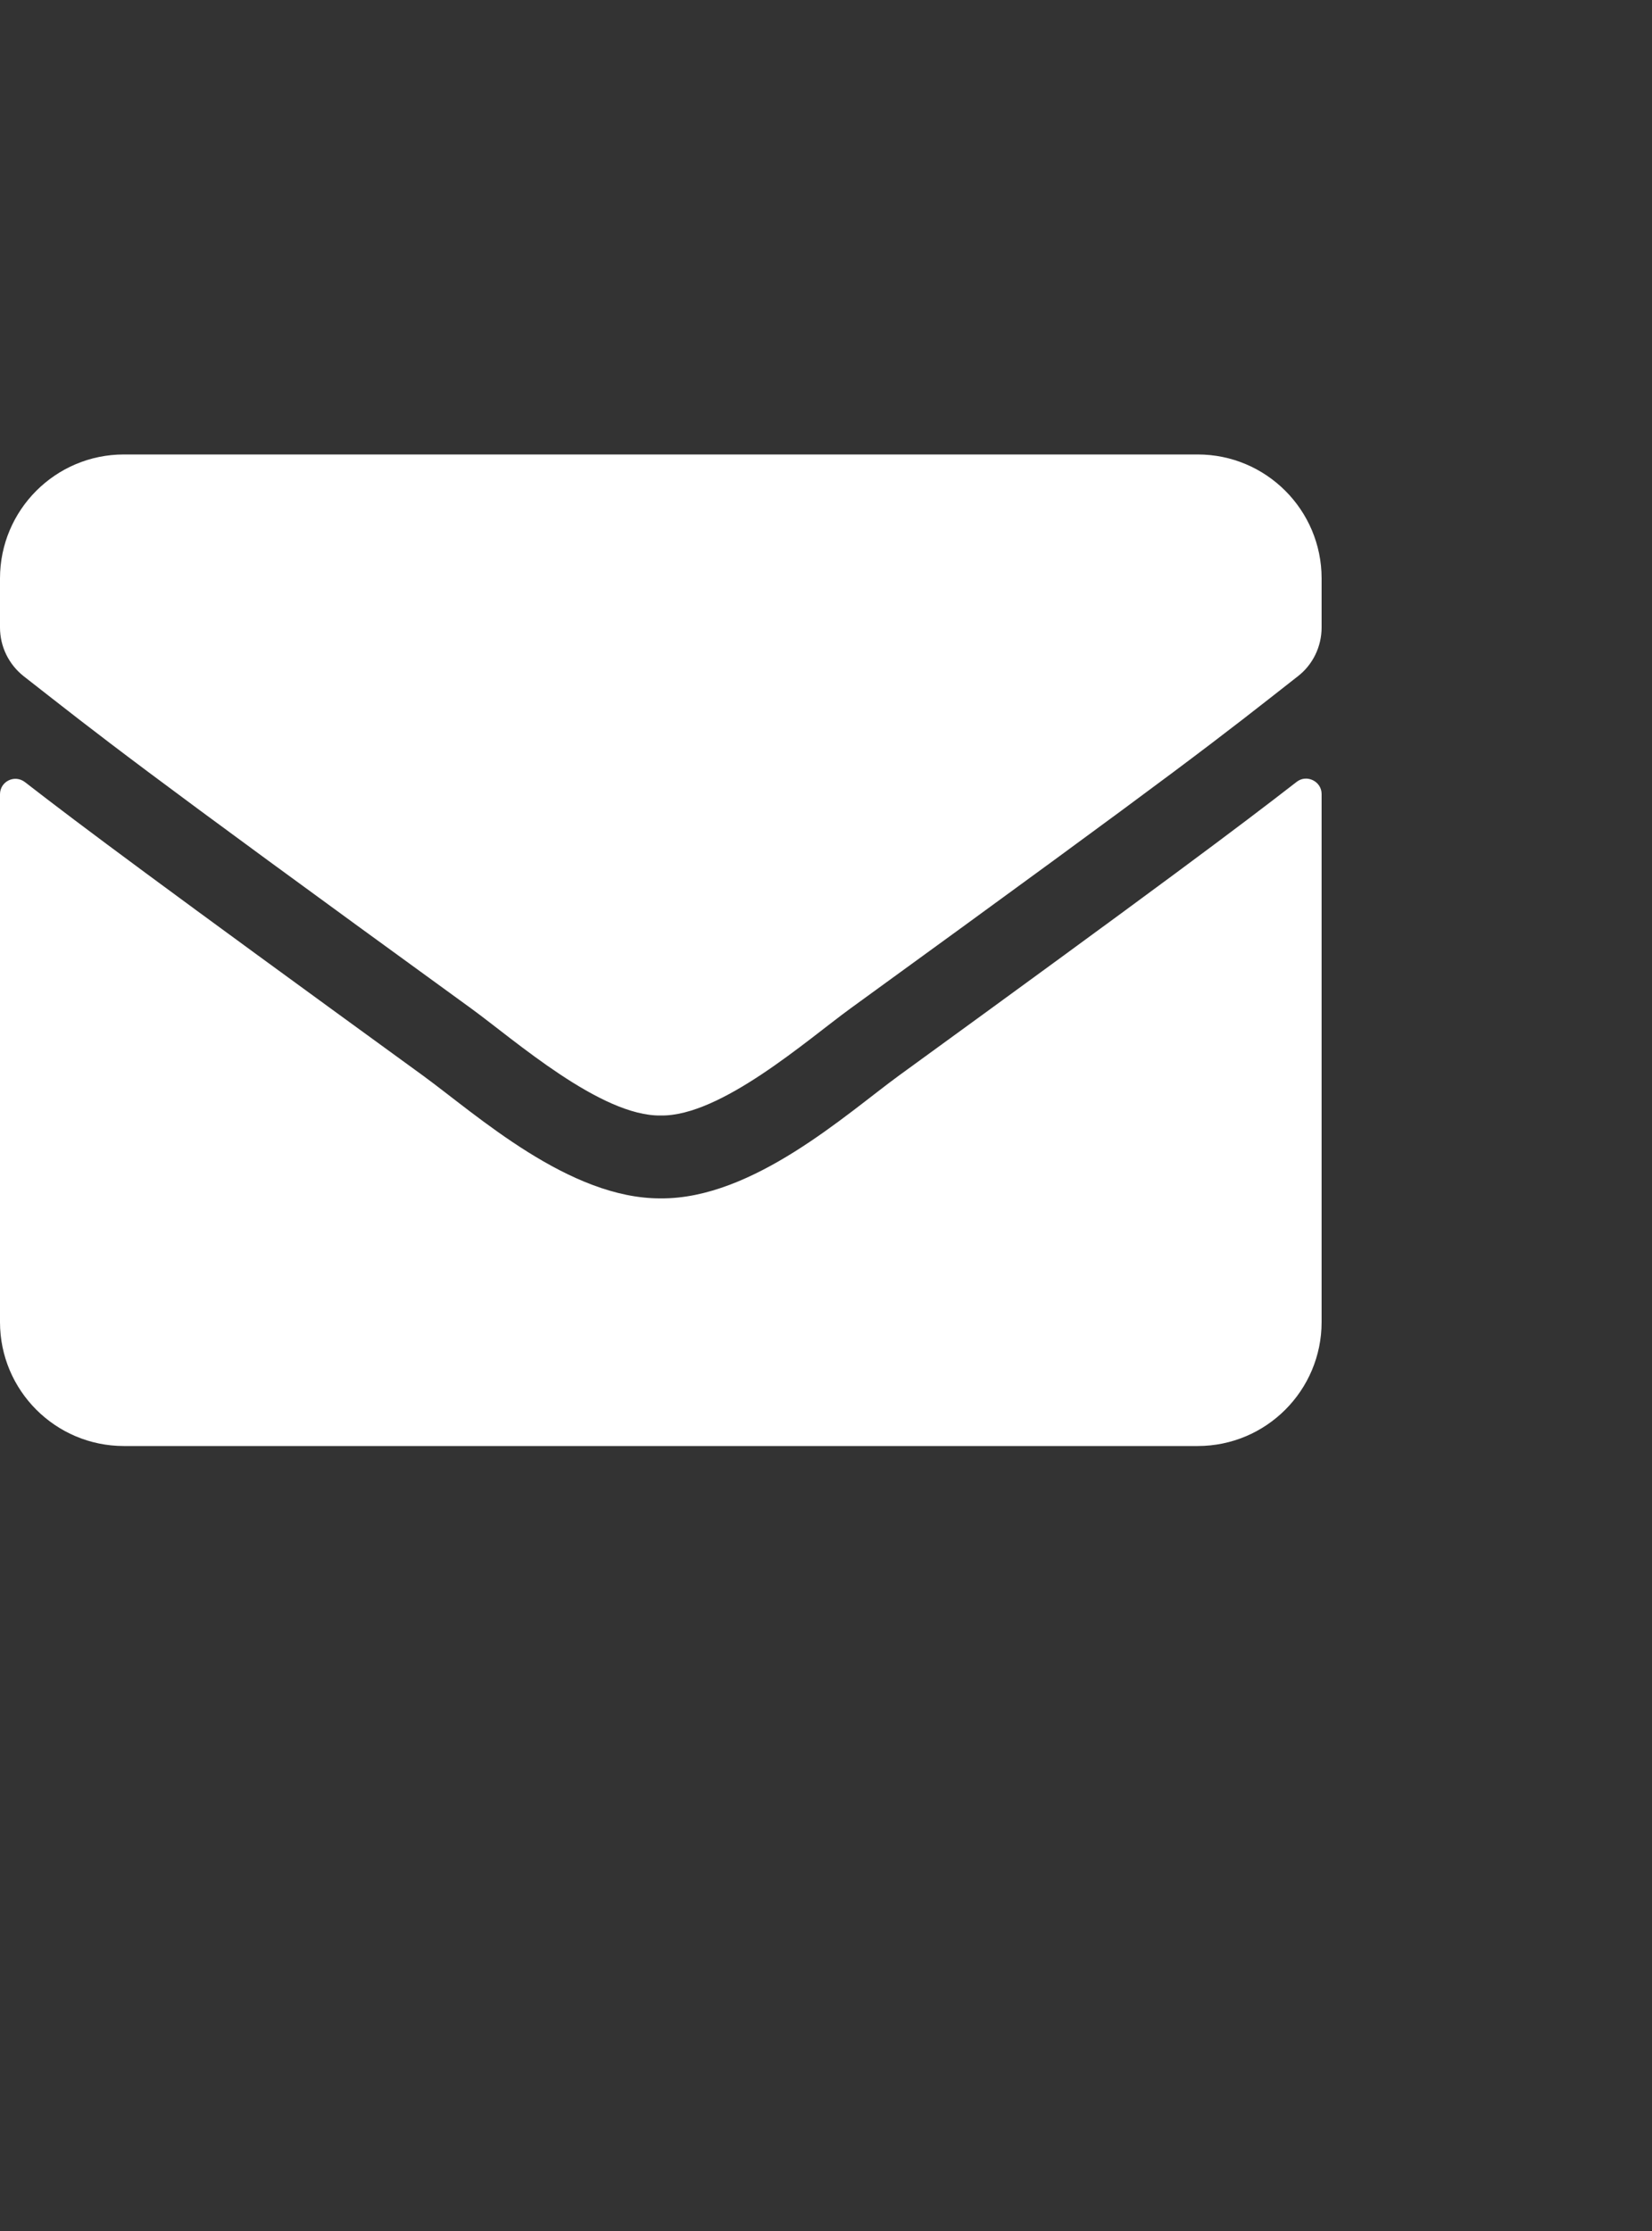 <svg width="20" height="27" viewBox="0 0 20 27" fill="none" xmlns="http://www.w3.org/2000/svg">
<rect x="0" y="0" width="20" height="27" fill="#333333" stroke="none"/>
<path d="M15.697 9.463C15.819 9.366 16 9.456 16 9.609V16C16 16.828 15.328 17.5 14.5 17.5H1.5C0.672 17.5 0 16.828 0 16V9.613C0 9.456 0.178 9.369 0.303 9.466C1.003 10.009 1.931 10.7 5.119 13.016C5.778 13.497 6.891 14.509 8 14.503C9.116 14.512 10.25 13.478 10.884 13.016C14.072 10.7 14.997 10.006 15.697 9.463ZM8 13.5C8.725 13.512 9.769 12.588 10.294 12.206C14.441 9.197 14.756 8.934 15.713 8.184C15.894 8.044 16 7.825 16 7.594V7C16 6.172 15.328 5.5 14.5 5.5H1.5C0.672 5.5 0 6.172 0 7V7.594C0 7.825 0.106 8.041 0.287 8.184C1.244 8.931 1.559 9.197 5.706 12.206C6.231 12.588 7.275 13.512 8 13.5Z" fill="white"/>
</svg>

